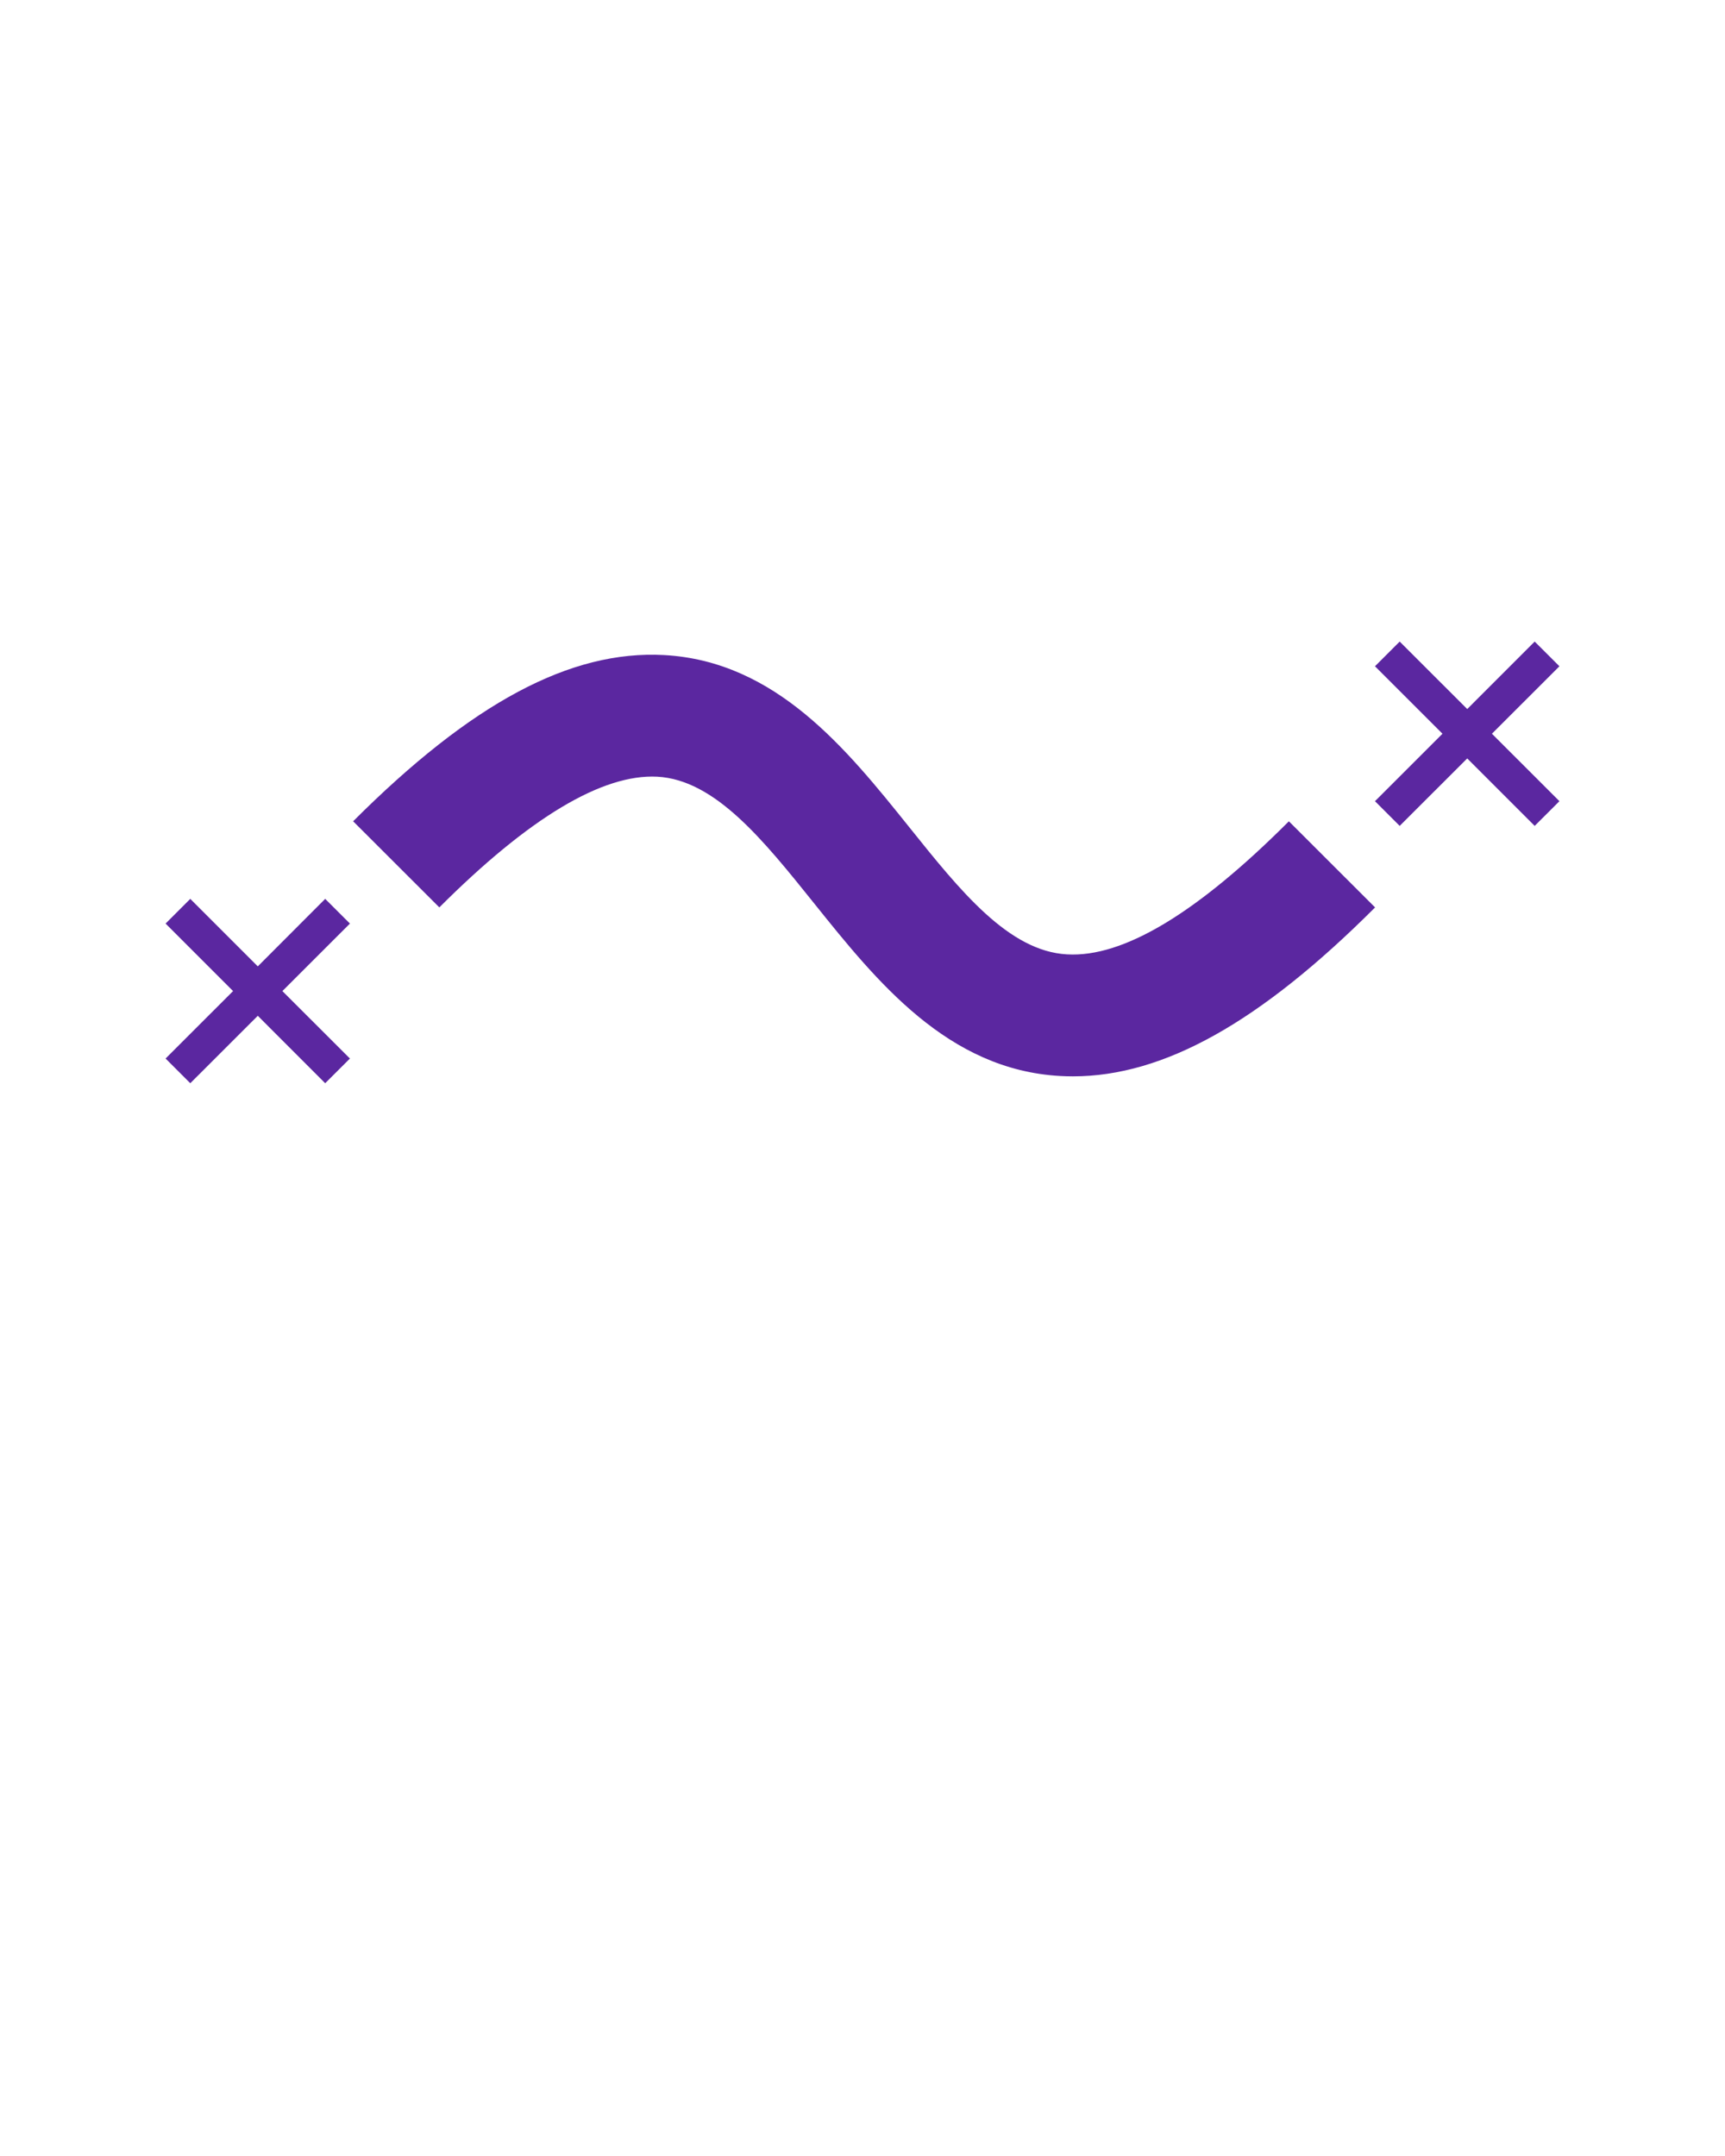 <svg enable-background="new 0 0 90 90" style="fill:#5B27A0;" version="1.1"
  viewBox="0 0 90 112.5" x="0px" xml:space="preserve" xmlns:xlink="http://www.w3.org/1999/xlink"
  xmlns="http://www.w3.org/2000/svg" y="0px">
  <g><path
    d="M55.977,56.164c-0.221,0-0.436-0.006-0.652-0.018c-5.881-0.32-9.584-4.938-12.849-9.009
    c-2.657-3.314-5.168-6.444-8.181-6.609c-2.867-0.15-6.69,2.137-11.373,6.82l-4.498-4.494c6.188-6.185,11.341-8.936,16.221-8.673
    c5.849,0.319,9.538,4.921,12.793,8.979c2.666,3.33,5.189,6.474,8.234,6.639c2.947,0.173,6.811-2.175,11.574-6.944l4.498,4.494
    C65.748,53.346,60.717,56.164,55.977,56.164z"/><polygon
    points="18.257,48.192
    16.966,46.903 13.45,50.425 9.928,46.903 8.639,48.192 12.16,51.714 8.639,55.234
    9.928,56.523 13.45,53.004 16.966,56.523 18.257,55.234 14.733,51.714
    "/><polygon
    points="81.361,34.766
    80.07,33.477 76.551,36.998 73.027,33.477 71.738,34.766 75.26,38.286
    71.738,41.806 73.027,43.095 76.551,39.575 80.07,43.095 81.361,41.806
    77.84,38.286 "/></g>
</svg>
